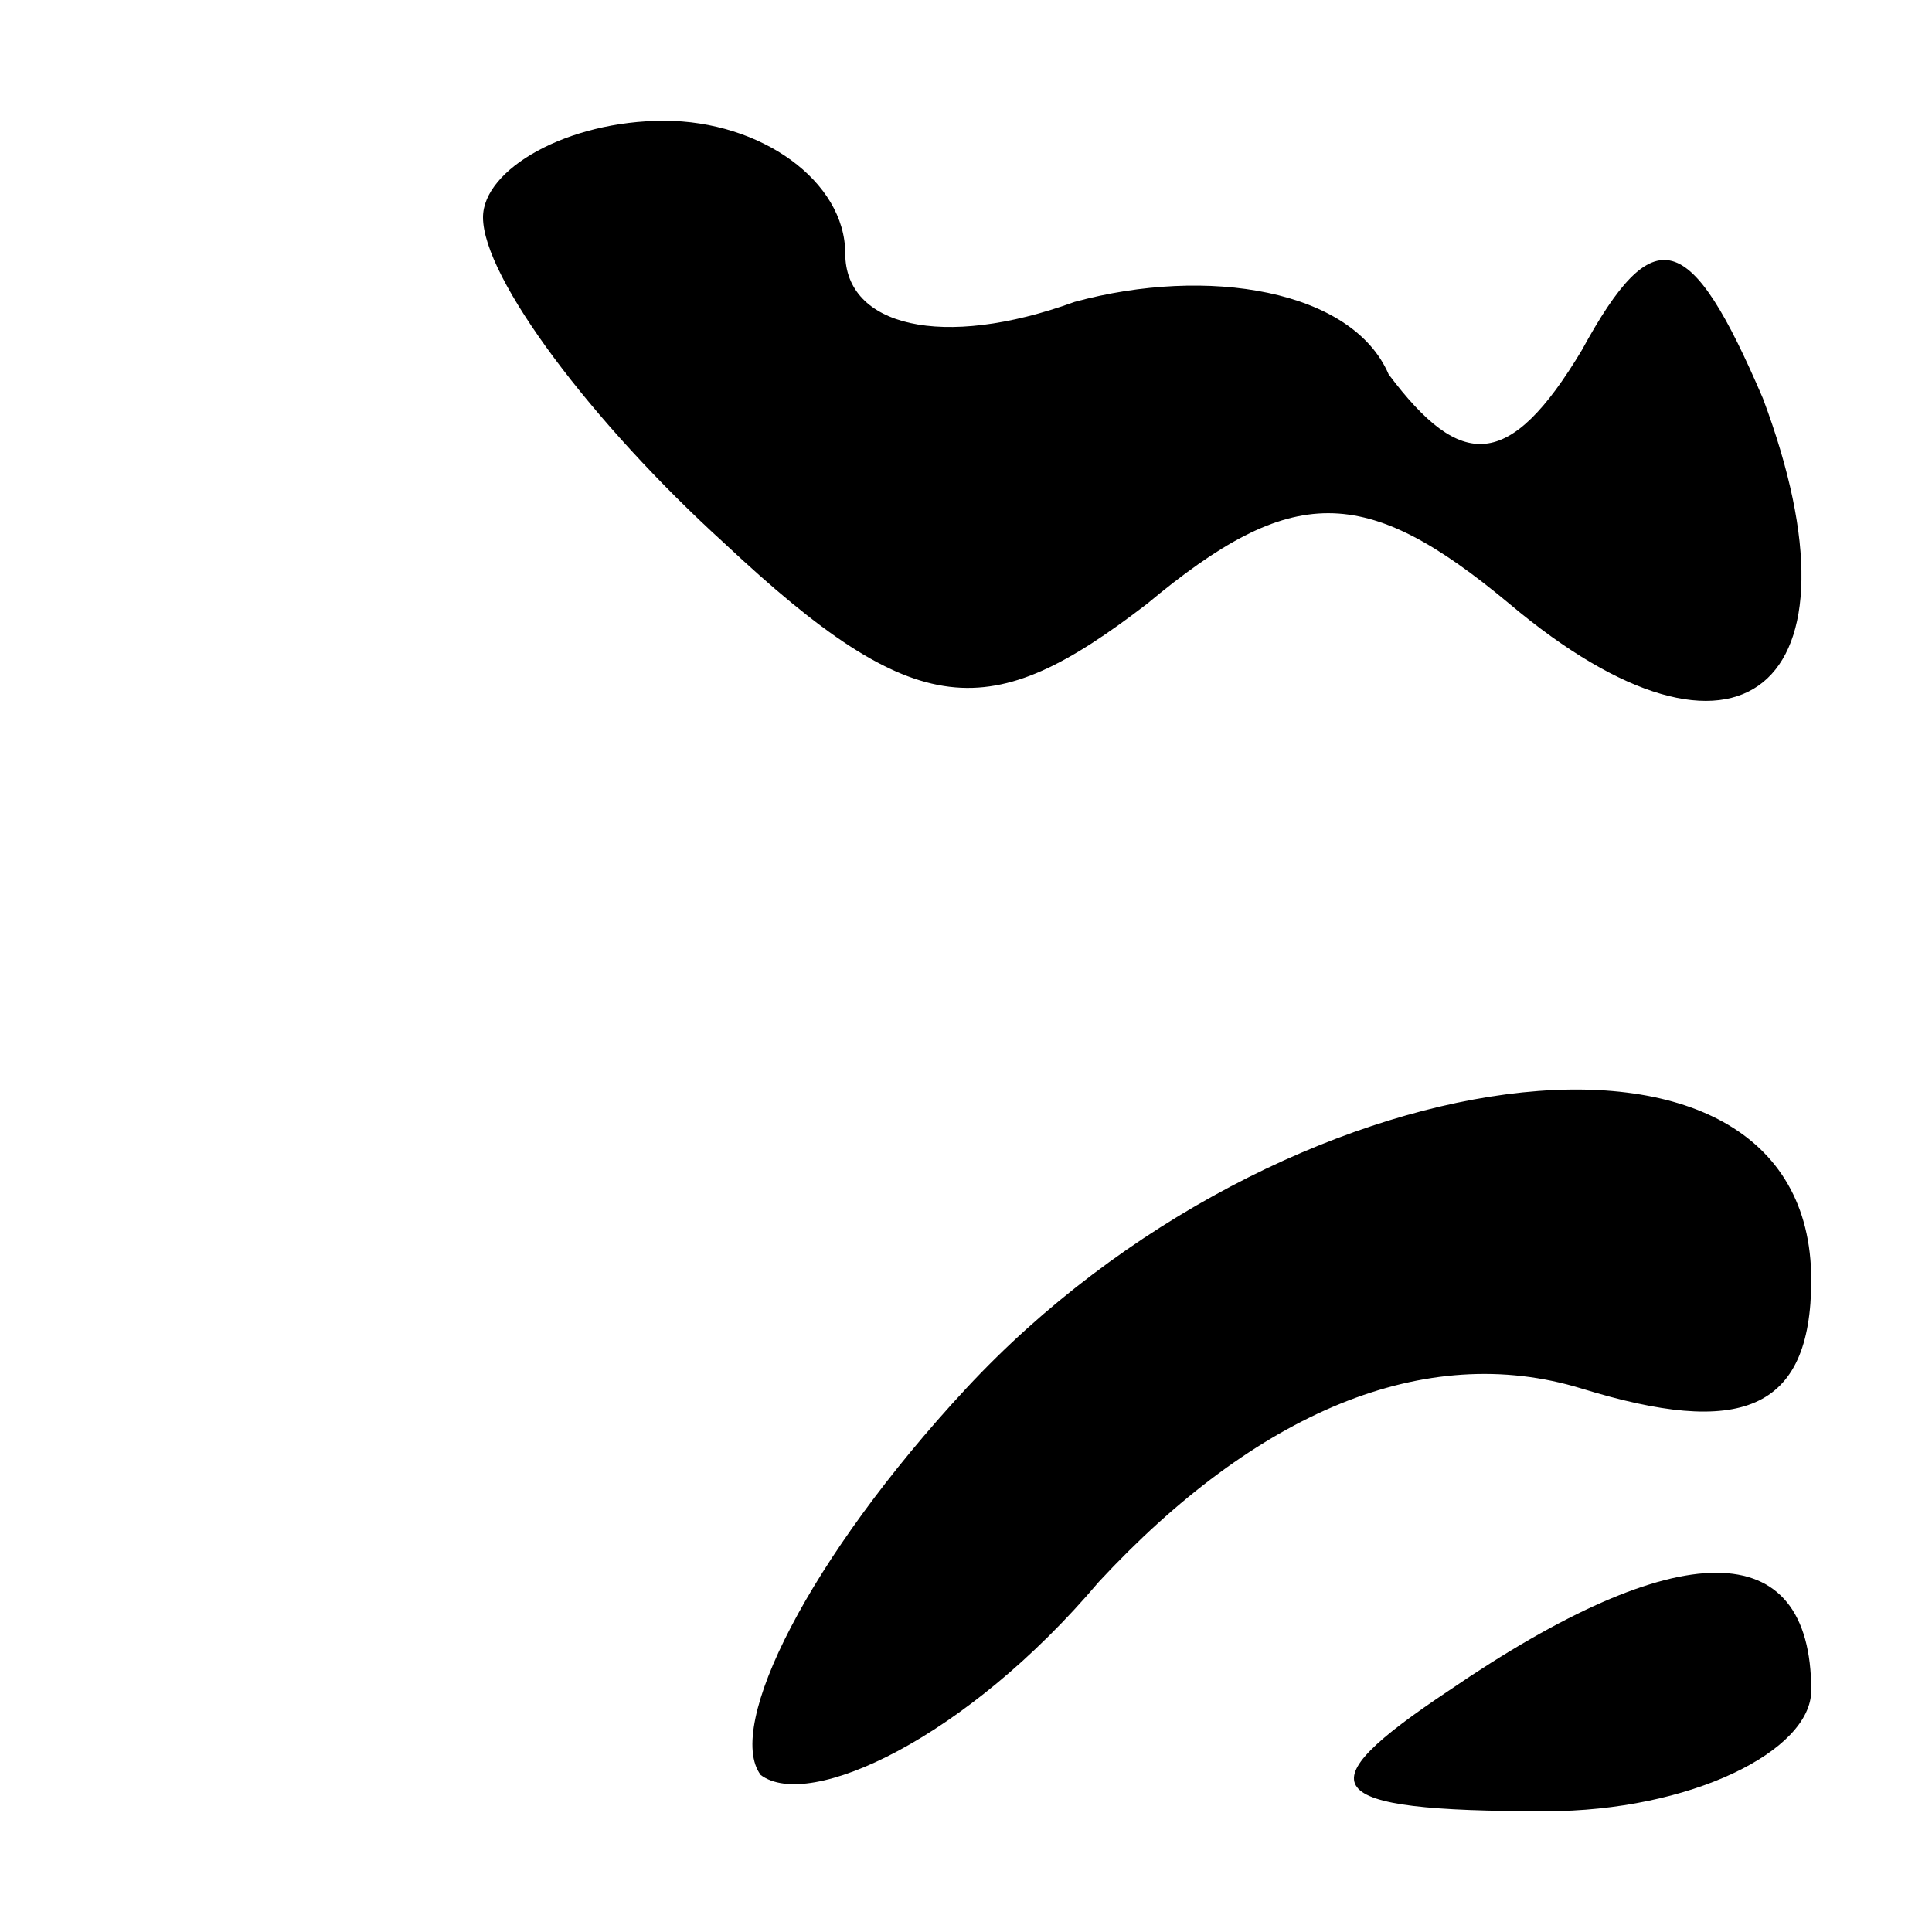 <?xml version="1.0" standalone="no"?>
<!DOCTYPE svg PUBLIC "-//W3C//DTD SVG 20010904//EN"
 "http://www.w3.org/TR/2001/REC-SVG-20010904/DTD/svg10.dtd">
<svg version="1.0" xmlns="http://www.w3.org/2000/svg"
 width="16pt" height="16pt" viewBox="0 0 16 16"
 preserveAspectRatio="xMidYMid meet">
<g transform="translate(0,16) scale(0.1,-0.1)"
fill="#000000" stroke="none">
<path d="M40 142 c0 -5 9 -17 20 -27 16 -15 22 -15 35 -5 12 10 18 10 30 0 19
-16 30 -7 21 17 -6 14 -9 15 -15 4 -6 -10 -10 -10 -16 -2 -3 7 -15 9 -26 6
-11 -4 -19 -2 -19 4 0 6 -7 11 -15 11 -8 0 -15 -4 -15 -8z"/>
<path d="M80 45 c-13 -14 -20 -28 -17 -32 4 -3 17 3 28 16 13 14 27 20 40 16
13 -4 19 -2 19 9 0 25 -44 19 -70 -9z"/>
<path d="M120 20 c-12 -8 -11 -10 8 -10 12 0 22 5 22 10 0 13 -11 13 -30 0z"/>
</g>
</svg>
